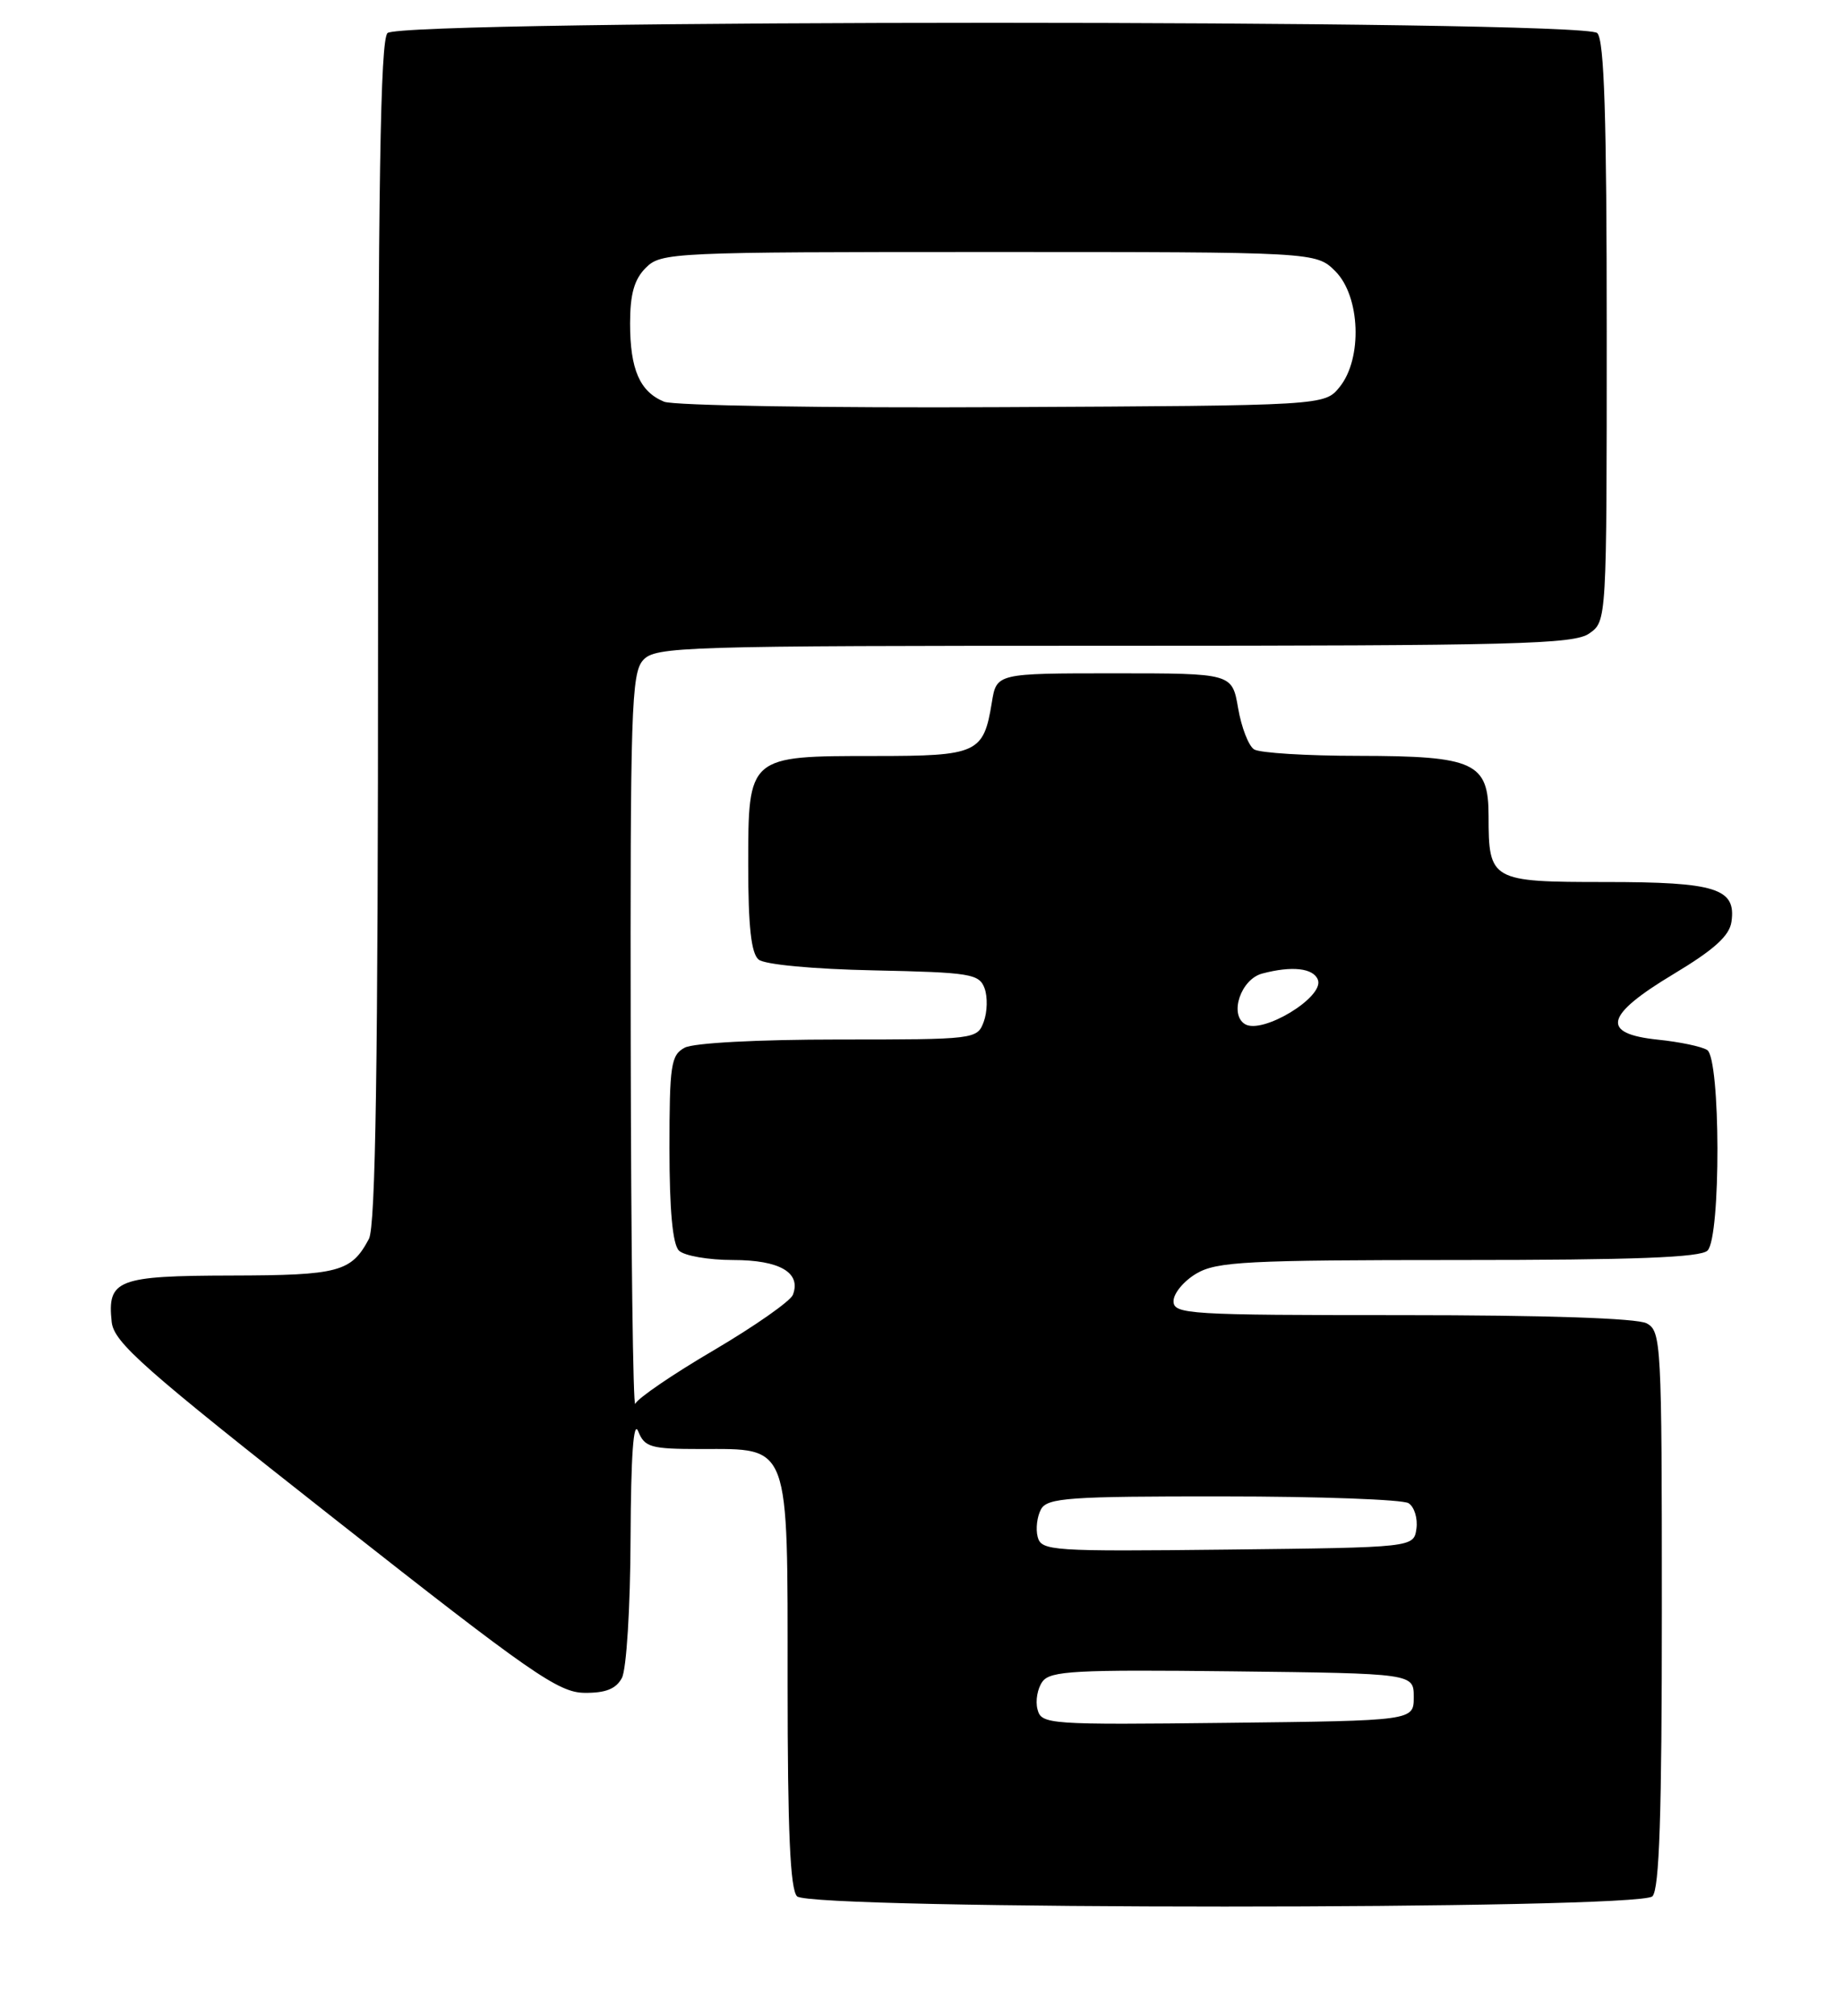 <?xml version="1.0" encoding="UTF-8" standalone="no"?>
<!DOCTYPE svg PUBLIC "-//W3C//DTD SVG 1.1//EN" "http://www.w3.org/Graphics/SVG/1.1/DTD/svg11.dtd" >
<svg xmlns="http://www.w3.org/2000/svg" xmlns:xlink="http://www.w3.org/1999/xlink" version="1.1" viewBox="0 0 234 256">
 <g >
 <path fill="currentColor"
d=" M 209.80 240.80 C 210.69 239.91 211.00 230.43 211.00 204.34 C 211.00 170.49 210.92 169.03 209.07 168.04 C 207.86 167.39 196.19 167.00 178.07 167.00 C 150.84 167.00 149.00 166.89 149.00 165.22 C 149.00 164.23 150.31 162.66 151.90 161.72 C 154.48 160.20 158.28 160.00 185.20 160.00 C 207.51 160.00 215.92 159.68 216.80 158.80 C 218.51 157.09 218.46 134.41 216.75 133.33 C 216.06 132.89 213.25 132.30 210.50 132.02 C 203.18 131.26 203.74 128.94 212.50 123.68 C 217.64 120.59 219.59 118.83 219.84 117.04 C 220.45 112.81 217.87 112.00 203.84 112.00 C 189.29 112.00 189.00 111.84 189.00 103.62 C 189.00 96.82 187.24 96.00 172.53 95.98 C 165.91 95.98 159.93 95.61 159.23 95.16 C 158.53 94.72 157.62 92.36 157.20 89.93 C 156.44 85.50 156.44 85.50 141.49 85.50 C 126.53 85.50 126.53 85.50 125.93 89.20 C 124.88 95.65 124.12 96.00 111.10 96.00 C 94.94 96.00 95.00 95.95 95.00 109.93 C 95.00 117.66 95.38 121.07 96.32 121.85 C 97.08 122.48 103.22 123.06 110.95 123.22 C 123.23 123.48 124.33 123.66 125.01 125.50 C 125.41 126.60 125.36 128.51 124.90 129.75 C 124.08 131.97 123.80 132.00 106.47 132.00 C 96.25 132.00 88.06 132.43 86.93 133.04 C 85.19 133.97 85.00 135.23 85.00 145.84 C 85.00 153.65 85.40 158.00 86.20 158.80 C 86.86 159.46 89.95 160.00 93.08 160.00 C 99.00 160.00 101.75 161.60 100.67 164.42 C 100.36 165.22 95.85 168.38 90.64 171.45 C 85.42 174.51 80.93 177.58 80.66 178.26 C 80.38 178.94 80.12 158.39 80.08 132.58 C 80.01 90.25 80.16 85.48 81.65 83.83 C 83.22 82.10 86.39 82.00 141.43 82.00 C 192.42 82.00 199.83 81.81 201.78 80.44 C 204.00 78.89 204.00 78.89 204.00 42.14 C 204.00 14.90 203.69 5.09 202.80 4.20 C 201.06 2.46 50.94 2.46 49.20 4.20 C 48.29 5.11 48.00 23.37 48.00 80.27 C 48.00 135.27 47.69 155.71 46.84 157.32 C 44.60 161.52 43.04 161.94 29.37 161.97 C 14.89 162.00 13.61 162.50 14.18 167.86 C 14.46 170.47 18.14 173.72 42.50 192.89 C 67.41 212.50 70.91 214.93 74.21 214.96 C 76.89 214.99 78.22 214.46 78.96 213.07 C 79.54 211.98 80.03 204.17 80.06 195.32 C 80.11 184.84 80.43 180.26 81.03 181.75 C 81.85 183.78 82.61 184.00 88.97 184.00 C 100.39 184.00 100.00 182.94 100.00 213.80 C 100.00 232.53 100.33 239.93 101.20 240.80 C 102.93 242.53 208.07 242.53 209.80 240.80 Z  M 131.73 217.06 C 131.44 215.98 131.73 214.39 132.36 213.53 C 133.35 212.17 136.57 212.00 156.50 212.23 C 179.50 212.50 179.50 212.50 179.50 215.50 C 179.50 218.50 179.50 218.50 155.87 218.77 C 133.08 219.03 132.22 218.97 131.73 217.06 Z  M 131.75 195.16 C 131.48 194.13 131.68 192.55 132.18 191.64 C 132.99 190.20 135.74 190.00 155.30 190.02 C 167.51 190.02 178.10 190.41 178.84 190.88 C 179.57 191.34 180.02 192.80 179.84 194.11 C 179.50 196.50 179.50 196.50 155.87 196.77 C 133.48 197.02 132.22 196.94 131.75 195.16 Z  M 158.06 130.04 C 156.05 128.79 157.56 124.35 160.24 123.63 C 164.02 122.62 166.76 122.92 167.33 124.42 C 168.17 126.61 160.26 131.40 158.06 130.04 Z  M 84.32 51.01 C 81.23 49.74 80.00 46.91 80.00 41.07 C 80.00 37.33 80.53 35.47 82.00 34.00 C 83.94 32.06 85.33 32.00 125.55 32.00 C 167.09 32.00 167.09 32.00 169.55 34.45 C 172.72 37.63 173.01 45.53 170.09 49.14 C 168.18 51.50 168.18 51.50 127.34 51.70 C 104.88 51.82 85.52 51.50 84.32 51.01 Z "/>
</g>
</svg>